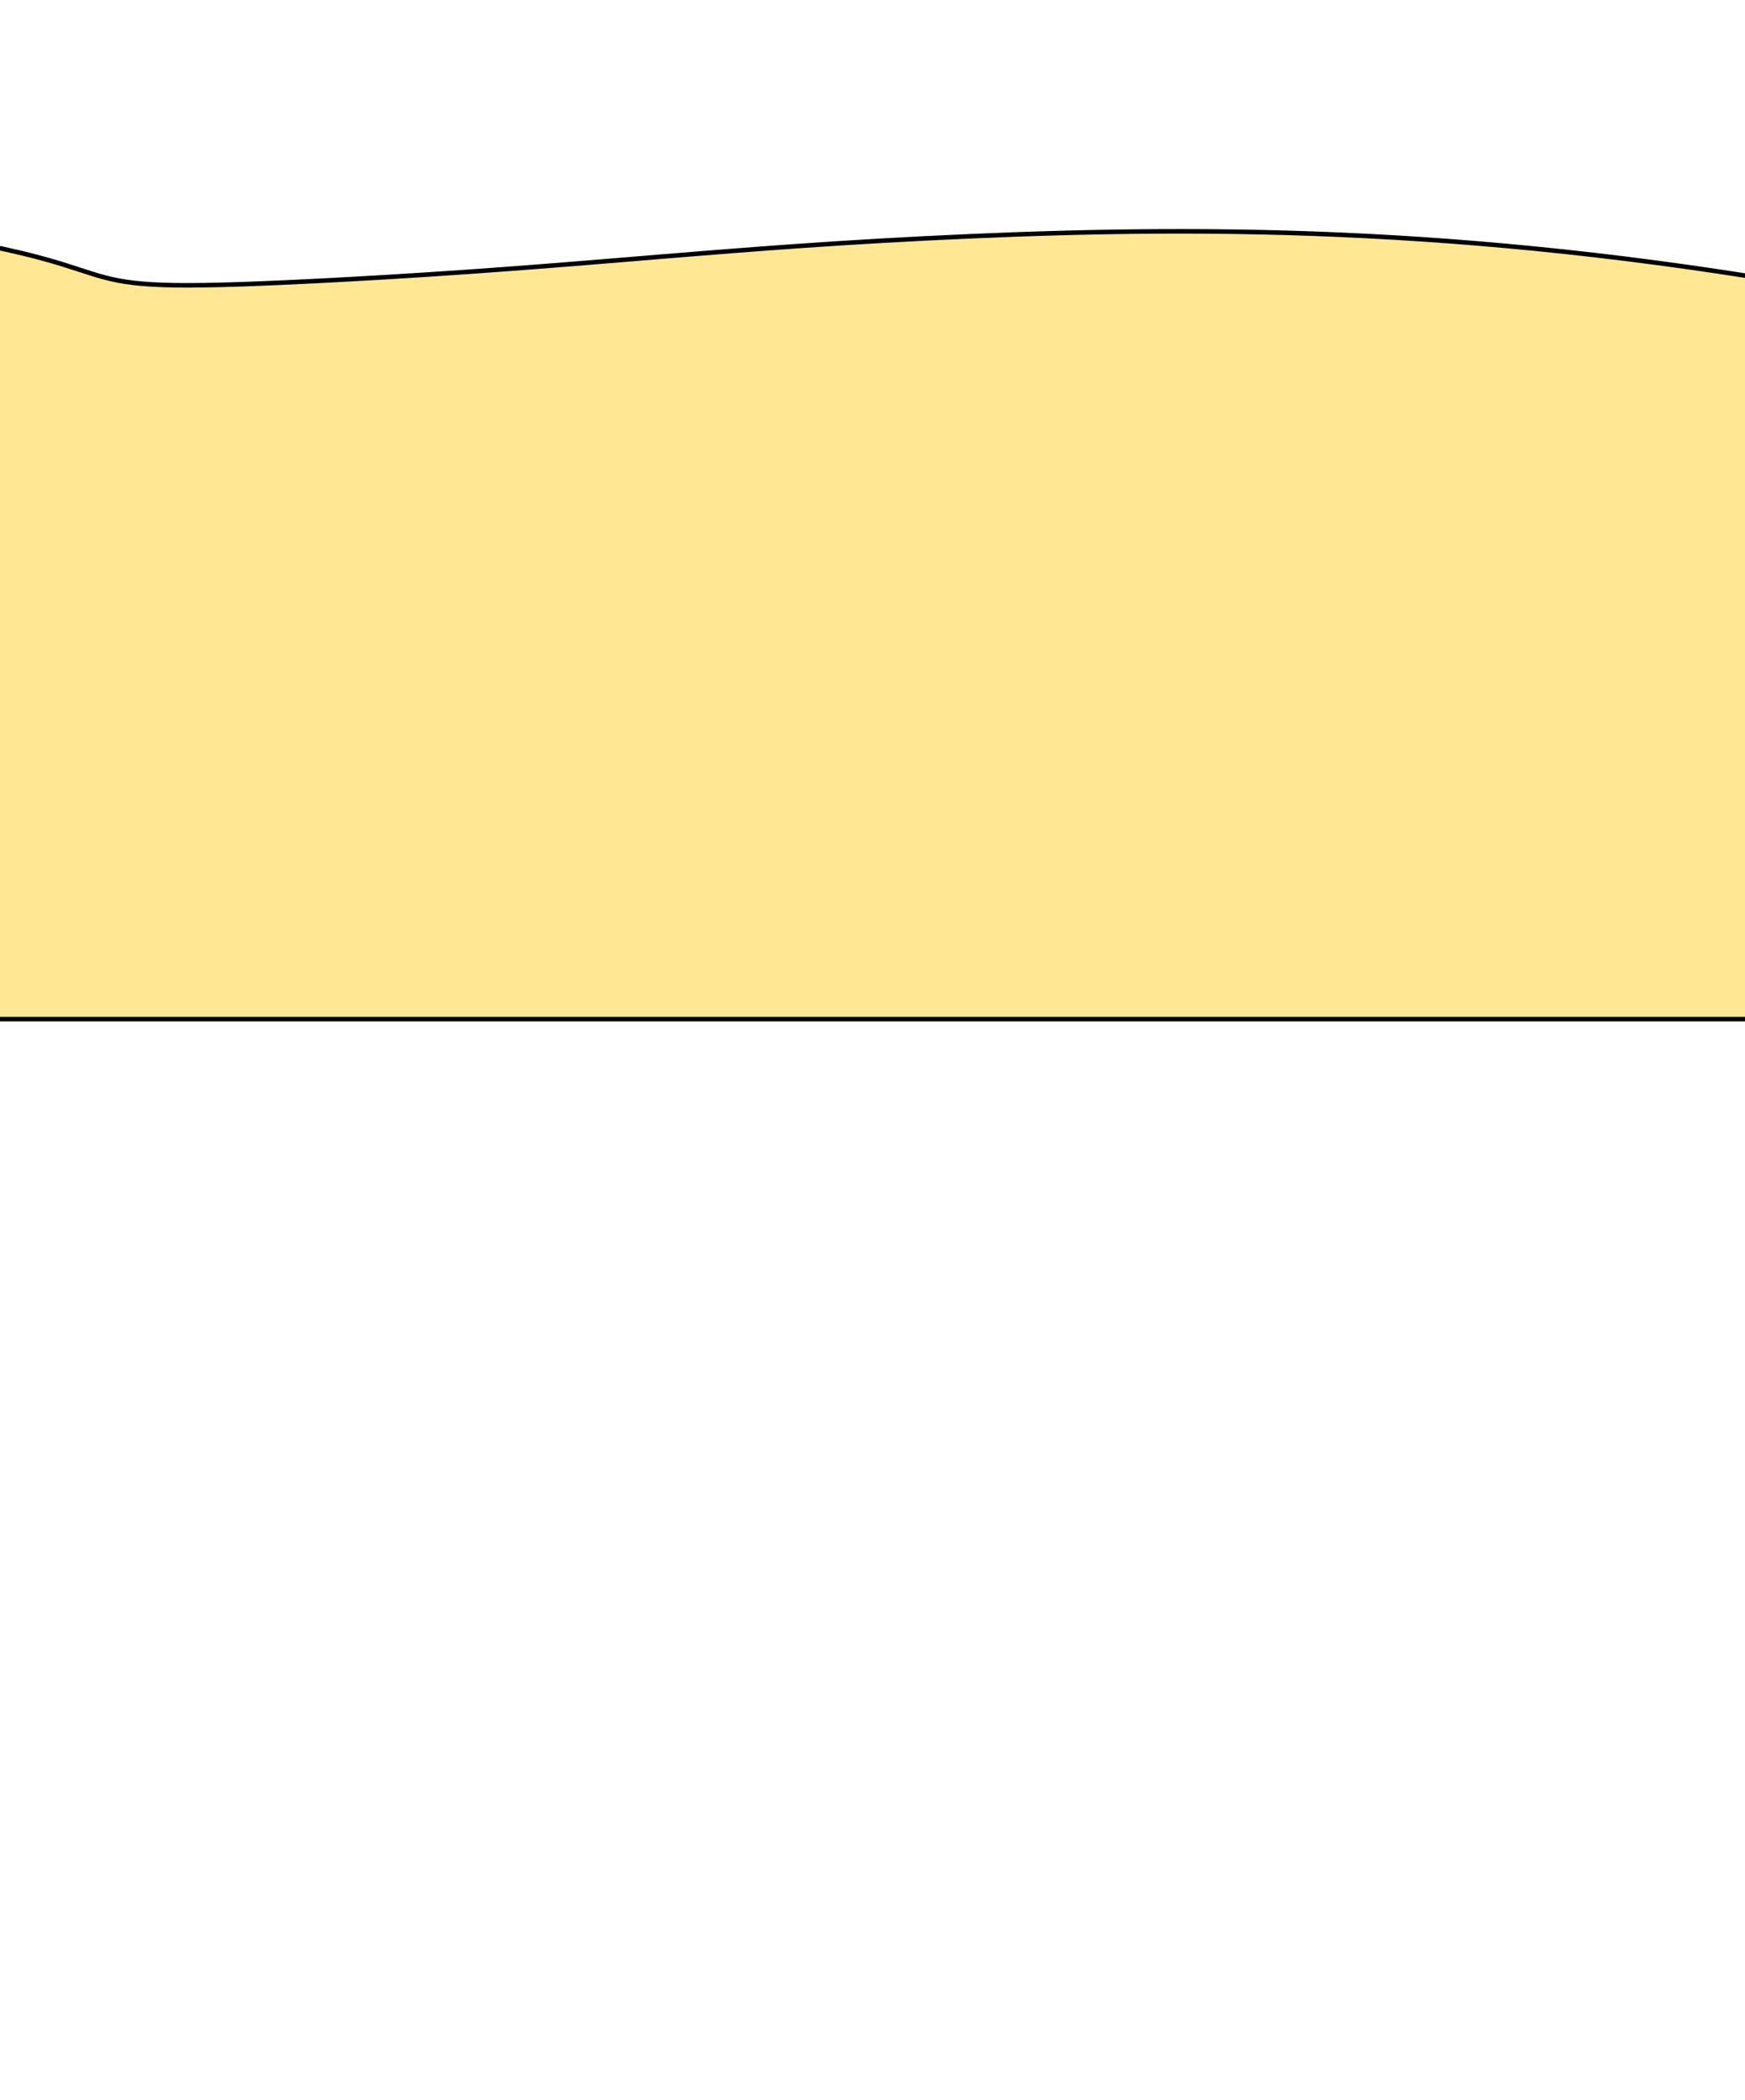 <?xml version="1.0" encoding="utf-8"?>
<!-- Generator: Adobe Illustrator 25.2.0, SVG Export Plug-In . SVG Version: 6.00 Build 0)  -->
<svg version="1.1" id="Layer_1" xmlns="http://www.w3.org/2000/svg" xmlns:xlink="http://www.w3.org/1999/xlink" x="0px" y="0px"
	 viewBox="0 0 1920 2311" style="enable-background:new 0 0 1920 2311;" xml:space="preserve">
<style type="text/css">
	.st0{fill:#FFE793;stroke:#000000;stroke-width:5;}
</style>
<path class="st0" d="M2036.3,323c-398.2-72.9-698.1-74.8-968.7-63l-0.2-0.9l0.2,0.9c-135,5.9-237.3,14-341.1,22.5
	c-7.1,0.6-14.2,1.2-21.4,1.8c-97,8-197.3,16.3-328.2,23.4c-89.4,4.8-145.3,6.7-183.7,6.2c-38.5-0.6-59.4-3.6-78.8-8.8
	c-8.5-2.3-16.8-5-26-8c-1.1-0.4-2.3-0.7-3.4-1.1c-10.7-3.5-22.9-7.4-38.7-11.7c-31.2-8.5-76.5-18.5-151.4-29.6v866.8h2042.1
	c-19.5-220.8,15-310,49.6-399.3l0,0C2021.3,633,2055.9,543.8,2036.3,323z"/>
</svg>
